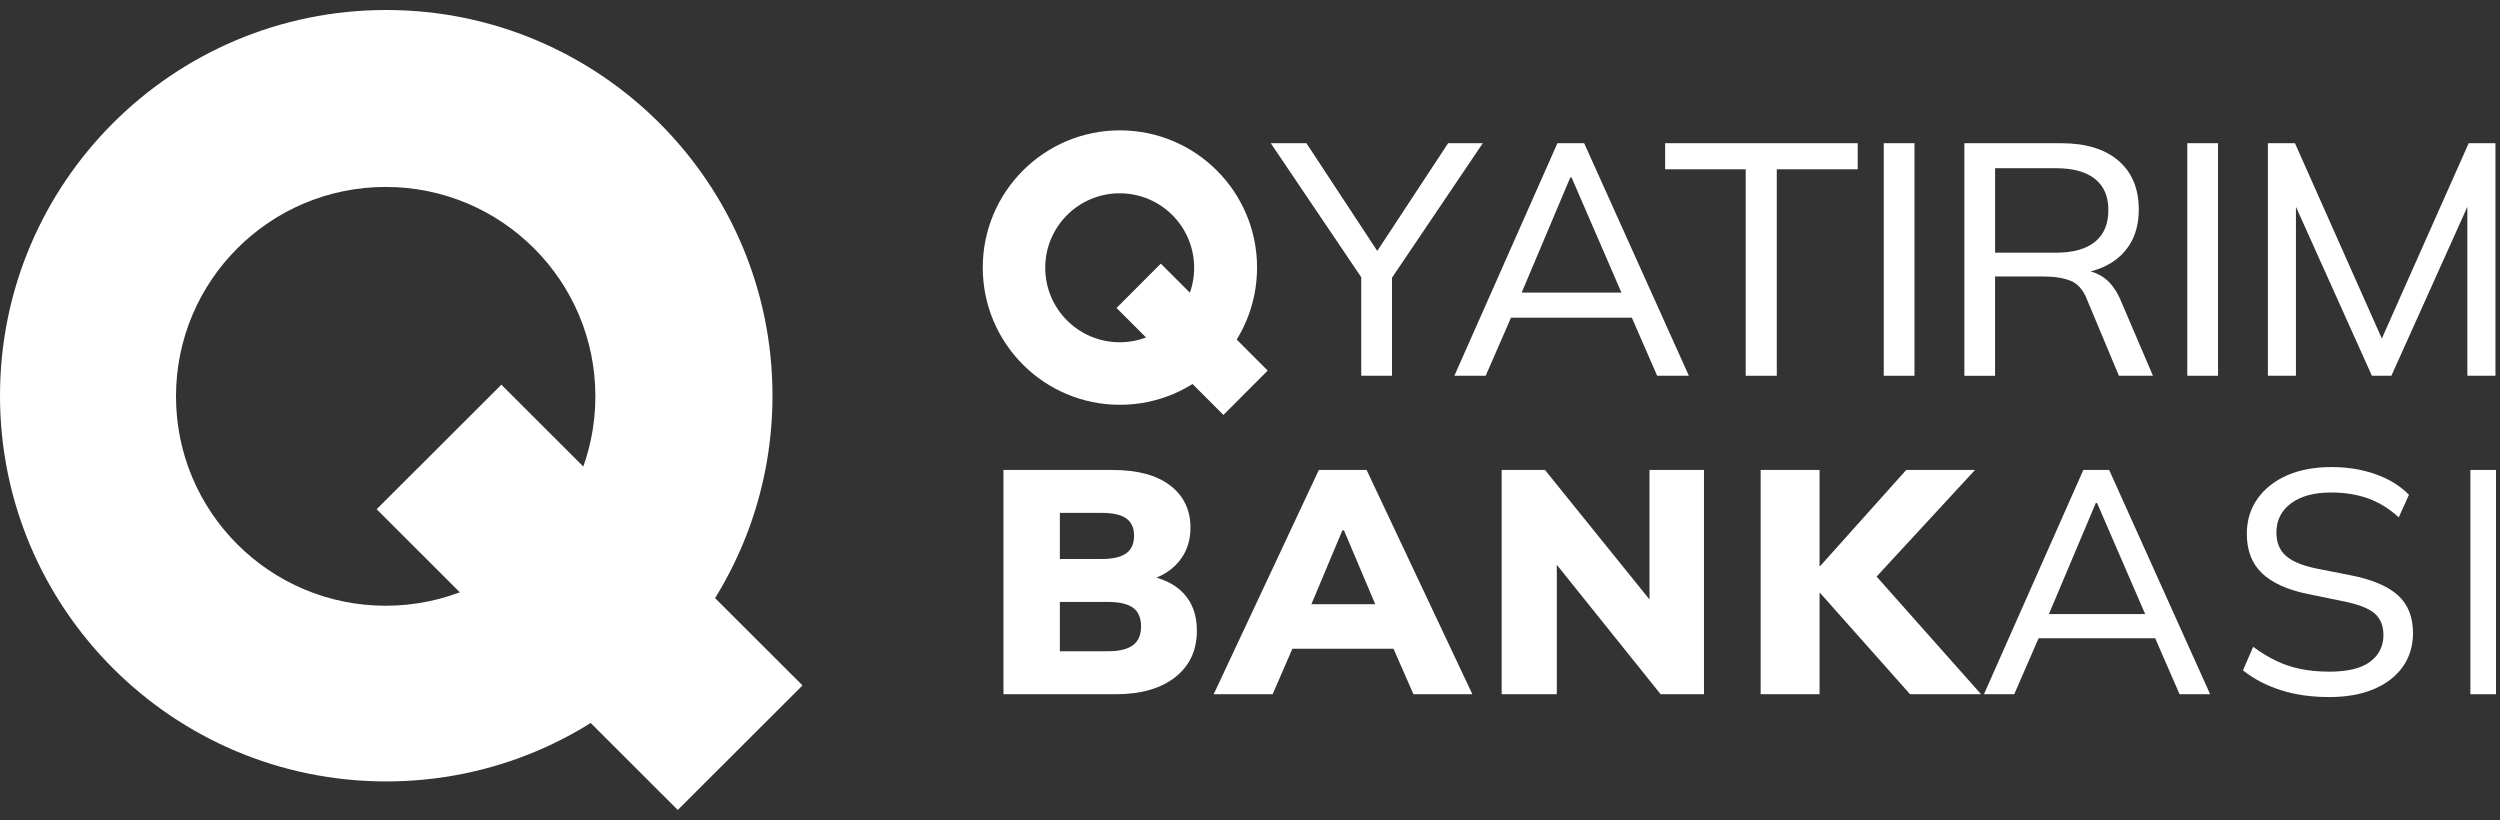 <svg width="125" height="41" viewBox="0 0 125 41" fill="none" xmlns="http://www.w3.org/2000/svg">
<rect x="0" y="0" width="125" height="41" fill="#333333" stroke="none"/>
<g clip-path="url(#clip0_235_34223)">
<g clip-path="url(#clip1_235_34223)">
<path d="M19.312 0.5C8.647 0.5 0 9.135 0 19.785C0 30.436 8.647 39.071 19.312 39.071C29.977 39.071 38.624 30.436 38.624 19.785C38.624 9.135 29.977 0.5 19.312 0.5ZM19.285 30.287C13.493 30.287 8.8 25.6 8.8 19.817C8.8 14.034 13.493 9.347 19.285 9.347C25.076 9.347 29.769 14.034 29.769 19.817C29.769 25.6 25.076 30.287 19.285 30.287Z" fill="white"/>
<path d="M25.068 19.235L18.832 25.462L33.889 40.498L40.125 34.271L25.068 19.235Z" fill="white"/>
<path d="M50.173 34.711V23.498H55.62C56.873 23.498 57.837 23.757 58.512 24.276C59.187 24.795 59.524 25.5 59.524 26.391C59.524 27.048 59.329 27.611 58.944 28.078C58.556 28.544 58.028 28.862 57.359 29.032V28.777C58.156 28.915 58.77 29.22 59.199 29.691C59.629 30.162 59.844 30.775 59.844 31.528C59.844 32.514 59.484 33.292 58.761 33.859C58.038 34.426 57.051 34.711 55.799 34.711H50.177H50.173ZM52.993 27.95H55.08C55.644 27.95 56.054 27.854 56.314 27.663C56.574 27.473 56.704 27.18 56.704 26.789C56.704 26.398 56.574 26.107 56.314 25.923C56.054 25.736 55.641 25.644 55.08 25.644H52.993V27.95ZM52.993 32.562H55.413C55.964 32.562 56.377 32.461 56.647 32.26C56.917 32.06 57.054 31.746 57.054 31.321C57.054 30.896 56.917 30.574 56.647 30.384C56.377 30.193 55.964 30.097 55.413 30.097H52.993V32.562Z" fill="white"/>
<path d="M60.685 34.711L65.942 23.498H68.33L73.618 34.711H70.673L69.319 31.624L70.451 32.436H63.857L64.971 31.624L63.633 34.711H60.687H60.685ZM67.119 26.519L65.256 30.957L64.81 30.21H69.476L69.078 30.957L67.199 26.519H67.119Z" fill="white"/>
<path d="M75.083 34.711V23.498H77.249L82.936 30.545H82.475V23.498H85.199V34.711H83.032L77.377 27.663H77.84V34.711H75.085H75.083Z" fill="white"/>
<path d="M88.032 34.711V23.498H90.978V28.302H91.01L95.311 23.498H98.751L93.304 29.398V28.237L99.053 34.711H95.502L91.01 29.653H90.978V34.711H88.032Z" fill="white"/>
<path d="M99.197 34.711L104.167 23.498H105.458L110.507 34.711H108.978L107.593 31.53L108.23 31.913H101.397L102.097 31.53L100.712 34.711H99.199H99.197ZM104.789 25.151L102.305 31.036L101.923 30.702H107.704L107.402 31.036L104.854 25.151H104.792H104.789Z" fill="white"/>
<path d="M116.465 34.853C115.562 34.853 114.749 34.736 114.028 34.503C113.305 34.271 112.679 33.941 112.148 33.518L112.658 32.34C113.028 32.616 113.406 32.846 113.789 33.032C114.172 33.219 114.583 33.357 115.023 33.447C115.463 33.537 115.945 33.583 116.465 33.583C117.389 33.583 118.072 33.415 118.512 33.083C118.952 32.748 119.172 32.306 119.172 31.754C119.172 31.277 119.017 30.911 118.711 30.655C118.403 30.4 117.866 30.199 117.102 30.051L115.398 29.701C114.367 29.49 113.6 29.143 113.098 28.659C112.593 28.176 112.341 27.521 112.341 26.695C112.341 26.027 112.519 25.441 112.875 24.937C113.232 24.433 113.724 24.044 114.357 23.767C114.987 23.491 115.729 23.353 116.578 23.353C117.363 23.353 118.091 23.47 118.759 23.703C119.427 23.937 119.991 24.28 120.448 24.736L119.939 25.866C119.461 25.431 118.948 25.117 118.401 24.92C117.854 24.724 117.236 24.625 116.544 24.625C115.706 24.625 115.042 24.805 114.554 25.165C114.066 25.525 113.82 26.015 113.82 26.628C113.82 27.115 113.973 27.5 114.281 27.78C114.589 28.061 115.099 28.276 115.811 28.425L117.514 28.76C118.598 28.971 119.392 29.306 119.895 29.762C120.399 30.218 120.651 30.85 120.651 31.656C120.651 32.292 120.481 32.85 120.142 33.334C119.802 33.817 119.318 34.19 118.692 34.455C118.065 34.721 117.322 34.853 116.463 34.853H116.465Z" fill="white"/>
<path d="M123.519 34.711V23.498H125V34.711H123.519Z" fill="white"/>
<path d="M55.995 6.518C52.209 6.518 49.138 9.589 49.138 13.379C49.138 17.168 52.207 20.239 55.995 20.239C59.784 20.239 62.853 17.168 62.853 13.379C62.853 9.589 59.784 6.518 55.995 6.518ZM55.985 17.113C53.929 17.113 52.262 15.446 52.262 13.389C52.262 11.332 53.927 9.665 55.985 9.665C58.042 9.665 59.708 11.332 59.708 13.389C59.708 15.446 58.042 17.113 55.985 17.113Z" fill="white"/>
<path d="M63.386 18.53L61.171 20.746L55.826 15.398L58.041 13.182L63.386 18.53Z" fill="white"/>
<path d="M68.062 18.788V13.345L68.393 14.352L63.538 7.16H65.321L69.053 12.835H68.674L72.405 7.16H74.14L69.285 14.352L69.6 13.345V18.788H68.064H68.062Z" fill="white"/>
<path d="M72.719 18.788L77.871 7.16H79.208L84.444 18.788H82.858L81.421 15.49L82.081 15.885L74.995 15.885L75.722 15.49L74.284 18.788H72.715H72.719ZM78.514 8.874L75.937 14.977L75.541 14.63H81.536L81.222 14.977L78.579 8.874H78.512H78.514Z" fill="white"/>
<path d="M87.286 18.788V8.464H83.257V7.16L92.885 7.16V8.464L88.839 8.464V18.788H87.286Z" fill="white"/>
<path d="M94.188 18.788V7.16H95.724V18.788H94.188Z" fill="white"/>
<path d="M98.219 18.788V7.16L103.042 7.16C104.287 7.16 105.246 7.451 105.923 8.035C106.6 8.619 106.939 9.43 106.939 10.477C106.939 11.169 106.784 11.757 106.476 12.241C106.168 12.724 105.737 13.092 105.179 13.345C104.624 13.598 103.977 13.724 103.239 13.724L103.52 13.494H103.916C104.366 13.494 104.769 13.607 105.121 13.833C105.473 14.059 105.764 14.425 105.996 14.929L107.647 18.788H105.946L104.343 14.96C104.157 14.488 103.882 14.18 103.526 14.038C103.168 13.896 102.719 13.824 102.181 13.824H99.753V18.79H98.217L98.219 18.788ZM99.755 12.634H102.81C103.658 12.634 104.303 12.452 104.75 12.09C105.196 11.728 105.418 11.198 105.418 10.506C105.418 9.813 105.196 9.305 104.75 8.947C104.303 8.589 103.656 8.411 102.81 8.411H99.755V12.634Z" fill="white"/>
<path d="M109.365 18.788V7.16H110.901V18.788H109.365Z" fill="white"/>
<path d="M113.395 18.788V7.16H114.748L119.339 17.484H118.844L123.435 7.16L124.772 7.16V18.788H123.368V9.204H123.879L119.569 18.788H118.595L114.285 9.204H114.796V18.788H113.393H113.395Z" fill="white"/>
</g>
</g>
<defs>
<clipPath id="clip0_235_34223">
<rect width="124.8" height="40" fill="white" transform="translate(0 0.5)"/>
</clipPath>
<clipPath id="clip1_235_34223">
<rect width="125" height="40" fill="white" transform="translate(0 0.5)"/>
</clipPath>
</defs>
</svg>
